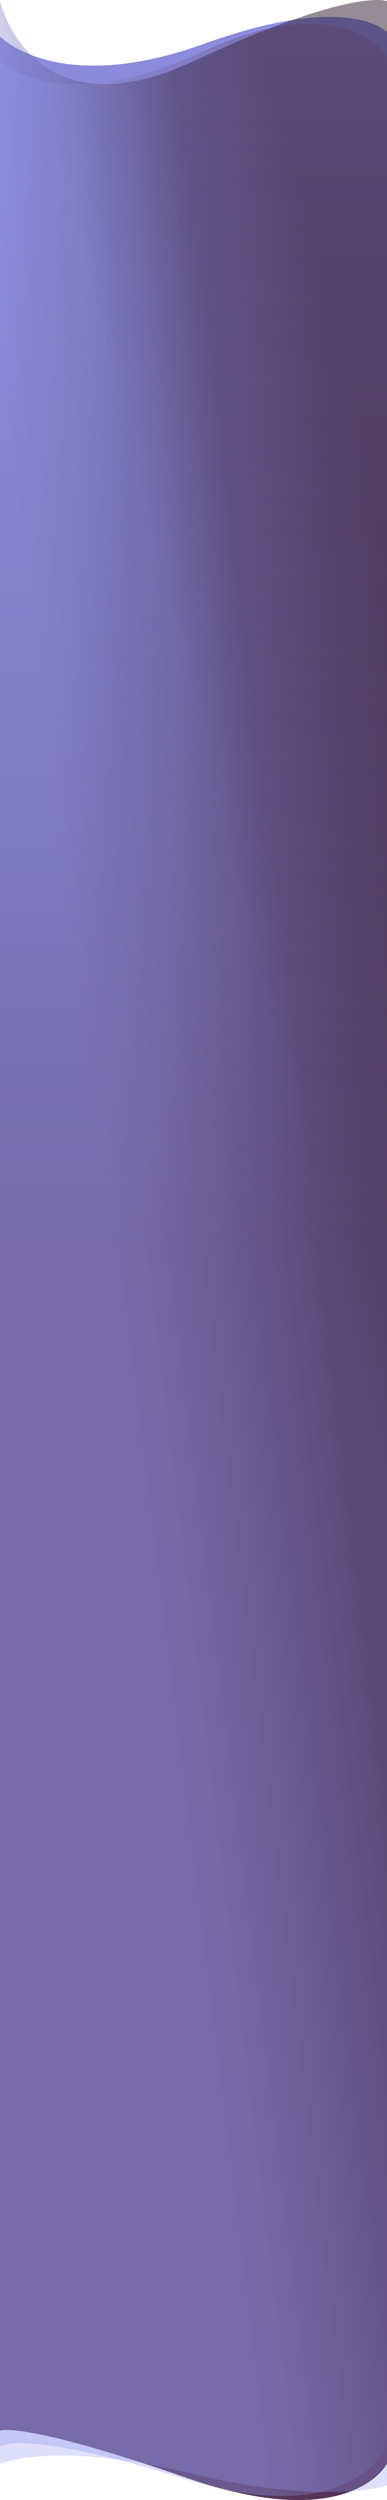 <svg width="390" height="2514" viewBox="0 0 390 2514" fill="none" xmlns="http://www.w3.org/2000/svg">
<path d="M390 2477.4V32.387C390 32.387 353.001 -9.084 205.314 44.139C57.626 97.362 0.008 36.682 0.008 36.682L0 2444.23C0 2444.23 22.015 2434.15 188.004 2491.67C353.993 2549.2 390 2477.4 390 2477.4Z" fill="url(#paint0_linear_1423_137)"/>
<path d="M390.008 2460.35V1.214C390.008 1.214 357.508 -13.796 194.508 61.763C31.508 137.322 0.012 1.213 0.012 1.213L0.008 2460.35C0.008 2460.35 21.008 2441.05 187 2493.1C352.992 2545.15 390.008 2460.35 390.008 2460.35Z" fill="url(#paint1_linear_1423_137)" fill-opacity="0.5"/>
<path d="M390 2499.24V57.065C390 57.065 346 -14.219 202.499 52.544C58.997 119.307 0 61.361 0 61.361L5.69974e-06 2477.66C5.69974e-06 2477.66 53.497 2453.52 191.999 2487.12C330.5 2520.71 390 2499.24 390 2499.24Z" fill="url(#paint2_linear_1423_137)"/>
<defs>
<linearGradient id="paint0_linear_1423_137" x1="195.001" y1="-119.579" x2="195.001" y2="1251.31" gradientUnits="userSpaceOnUse">
<stop stop-color="#9399F0"/>
<stop offset="1" stop-color="#563457"/>
</linearGradient>
<linearGradient id="paint1_linear_1423_137" x1="315.079" y1="103.729" x2="-24.762" y2="145.451" gradientUnits="userSpaceOnUse">
<stop offset="0.385" stop-color="#2C192C"/>
<stop offset="1" stop-color="#9399F0" stop-opacity="0.7"/>
</linearGradient>
<linearGradient id="paint2_linear_1423_137" x1="239.722" y1="924.805" x2="471.508" y2="867.224" gradientUnits="userSpaceOnUse">
<stop offset="0.038" stop-color="#9399F0" stop-opacity="0.3"/>
<stop offset="1" stop-color="#563457" stop-opacity="0.3"/>
</linearGradient>
</defs>
</svg>
